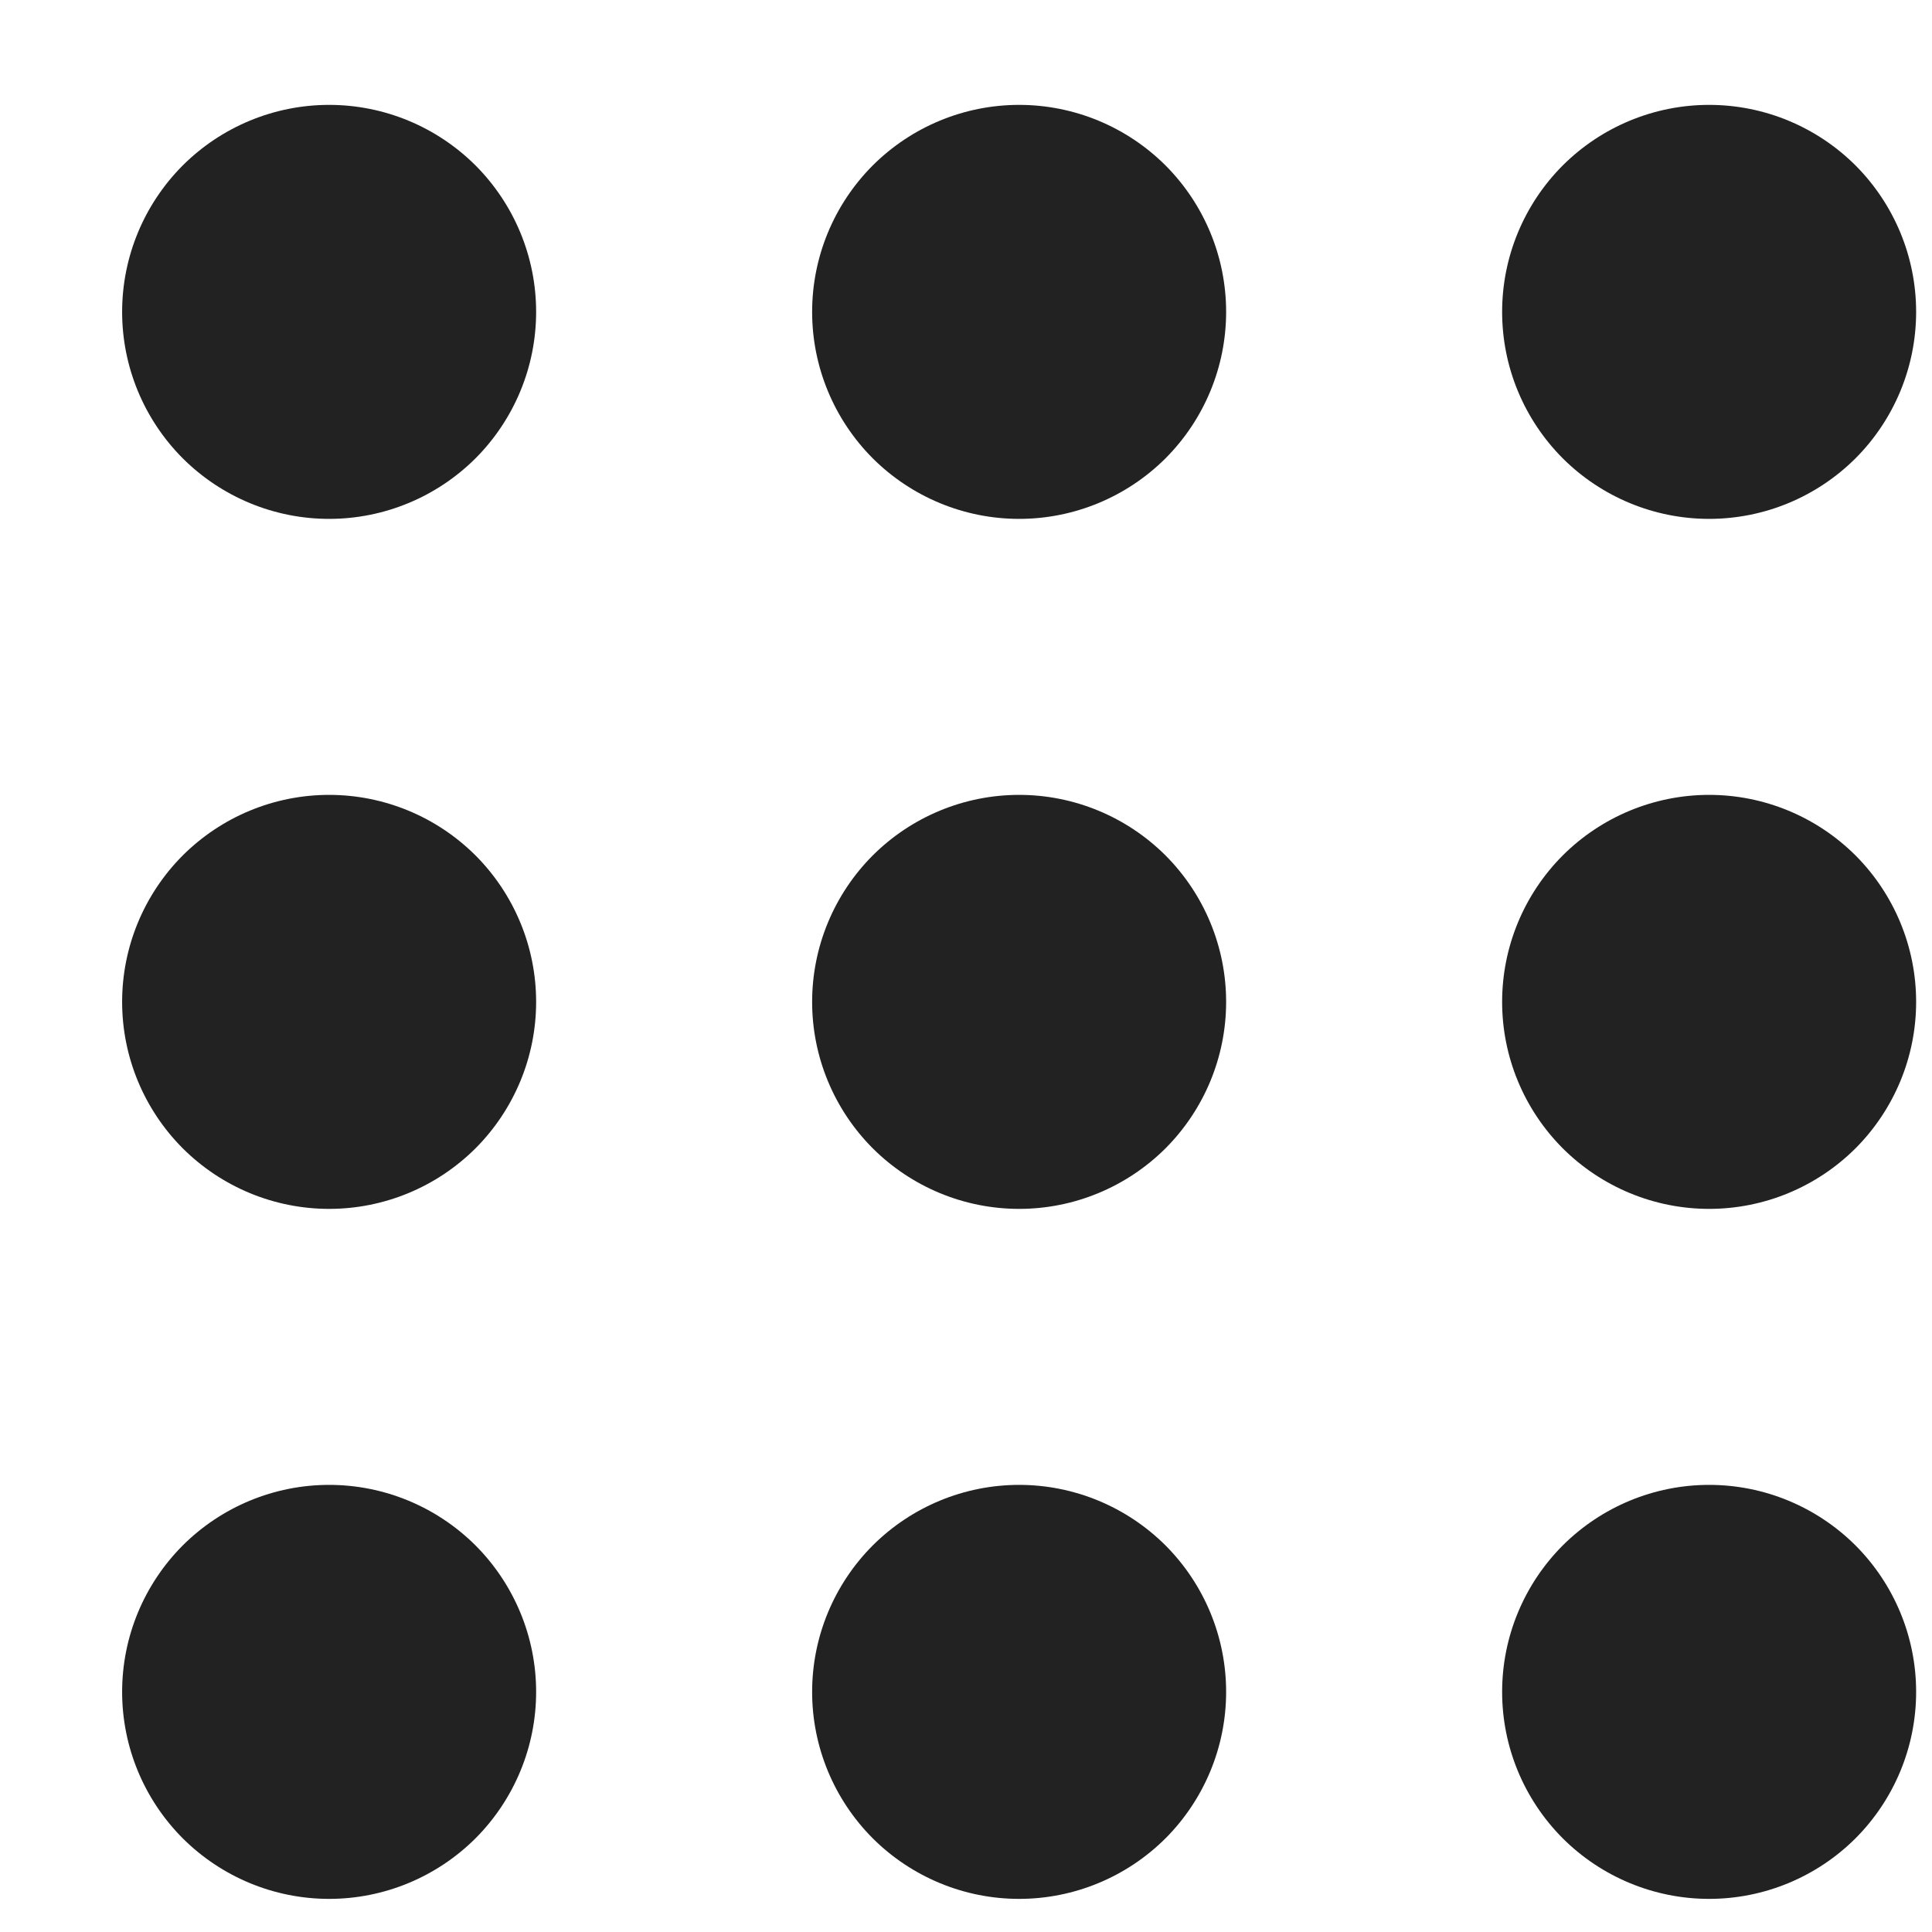 <svg width="14" height="14" viewBox="0 0 14 14" fill="none" xmlns="http://www.w3.org/2000/svg">
<path fill-rule="evenodd" clip-rule="evenodd" d="M2.385 10.76C2.783 10.76 3.164 10.918 3.446 11.199C3.727 11.481 3.885 11.862 3.885 12.26C3.885 12.658 3.727 13.039 3.446 13.321C3.164 13.602 2.783 13.76 2.385 13.76C1.987 13.76 1.606 13.602 1.324 13.321C1.043 13.039 0.885 12.658 0.885 12.26C0.885 11.862 1.043 11.481 1.324 11.199C1.606 10.918 1.987 10.76 2.385 10.76ZM7.385 10.76C7.783 10.76 8.164 10.918 8.446 11.199C8.727 11.481 8.885 11.862 8.885 12.26C8.885 12.658 8.727 13.039 8.446 13.321C8.164 13.602 7.783 13.76 7.385 13.76C6.987 13.76 6.606 13.602 6.324 13.321C6.043 13.039 5.885 12.658 5.885 12.26C5.885 11.862 6.043 11.481 6.324 11.199C6.606 10.918 6.987 10.76 7.385 10.76ZM12.385 10.76C12.783 10.76 13.164 10.918 13.446 11.199C13.727 11.481 13.885 11.862 13.885 12.26C13.885 12.658 13.727 13.039 13.446 13.321C13.164 13.602 12.783 13.76 12.385 13.76C11.987 13.76 11.606 13.602 11.324 13.321C11.043 13.039 10.885 12.658 10.885 12.26C10.885 11.862 11.043 11.481 11.324 11.199C11.606 10.918 11.987 10.76 12.385 10.76ZM2.385 5.76C2.783 5.76 3.164 5.918 3.446 6.199C3.727 6.481 3.885 6.862 3.885 7.26C3.885 7.658 3.727 8.039 3.446 8.321C3.164 8.602 2.783 8.76 2.385 8.76C1.987 8.76 1.606 8.602 1.324 8.321C1.043 8.039 0.885 7.658 0.885 7.26C0.885 6.862 1.043 6.481 1.324 6.199C1.606 5.918 1.987 5.76 2.385 5.76ZM7.385 5.76C7.783 5.76 8.164 5.918 8.446 6.199C8.727 6.481 8.885 6.862 8.885 7.26C8.885 7.658 8.727 8.039 8.446 8.321C8.164 8.602 7.783 8.76 7.385 8.76C6.987 8.76 6.606 8.602 6.324 8.321C6.043 8.039 5.885 7.658 5.885 7.26C5.885 6.862 6.043 6.481 6.324 6.199C6.606 5.918 6.987 5.76 7.385 5.76ZM12.385 5.76C12.783 5.76 13.164 5.918 13.446 6.199C13.727 6.481 13.885 6.862 13.885 7.26C13.885 7.658 13.727 8.039 13.446 8.321C13.164 8.602 12.783 8.76 12.385 8.76C11.987 8.76 11.606 8.602 11.324 8.321C11.043 8.039 10.885 7.658 10.885 7.26C10.885 6.862 11.043 6.481 11.324 6.199C11.606 5.918 11.987 5.76 12.385 5.76ZM2.385 0.76C2.783 0.76 3.164 0.918 3.446 1.199C3.727 1.481 3.885 1.862 3.885 2.26C3.885 2.658 3.727 3.039 3.446 3.321C3.164 3.602 2.783 3.76 2.385 3.76C1.987 3.76 1.606 3.602 1.324 3.321C1.043 3.039 0.885 2.658 0.885 2.26C0.885 1.862 1.043 1.481 1.324 1.199C1.606 0.918 1.987 0.76 2.385 0.76ZM7.385 0.76C7.783 0.76 8.164 0.918 8.446 1.199C8.727 1.481 8.885 1.862 8.885 2.26C8.885 2.658 8.727 3.039 8.446 3.321C8.164 3.602 7.783 3.76 7.385 3.76C6.987 3.76 6.606 3.602 6.324 3.321C6.043 3.039 5.885 2.658 5.885 2.26C5.885 1.862 6.043 1.481 6.324 1.199C6.606 0.918 6.987 0.76 7.385 0.76ZM12.385 0.76C12.783 0.76 13.164 0.918 13.446 1.199C13.727 1.481 13.885 1.862 13.885 2.26C13.885 2.658 13.727 3.039 13.446 3.321C13.164 3.602 12.783 3.76 12.385 3.76C11.987 3.76 11.606 3.602 11.324 3.321C11.043 3.039 10.885 2.658 10.885 2.26C10.885 1.862 11.043 1.481 11.324 1.199C11.606 0.918 11.987 0.76 12.385 0.76Z" fill="#222222"/>
</svg>
